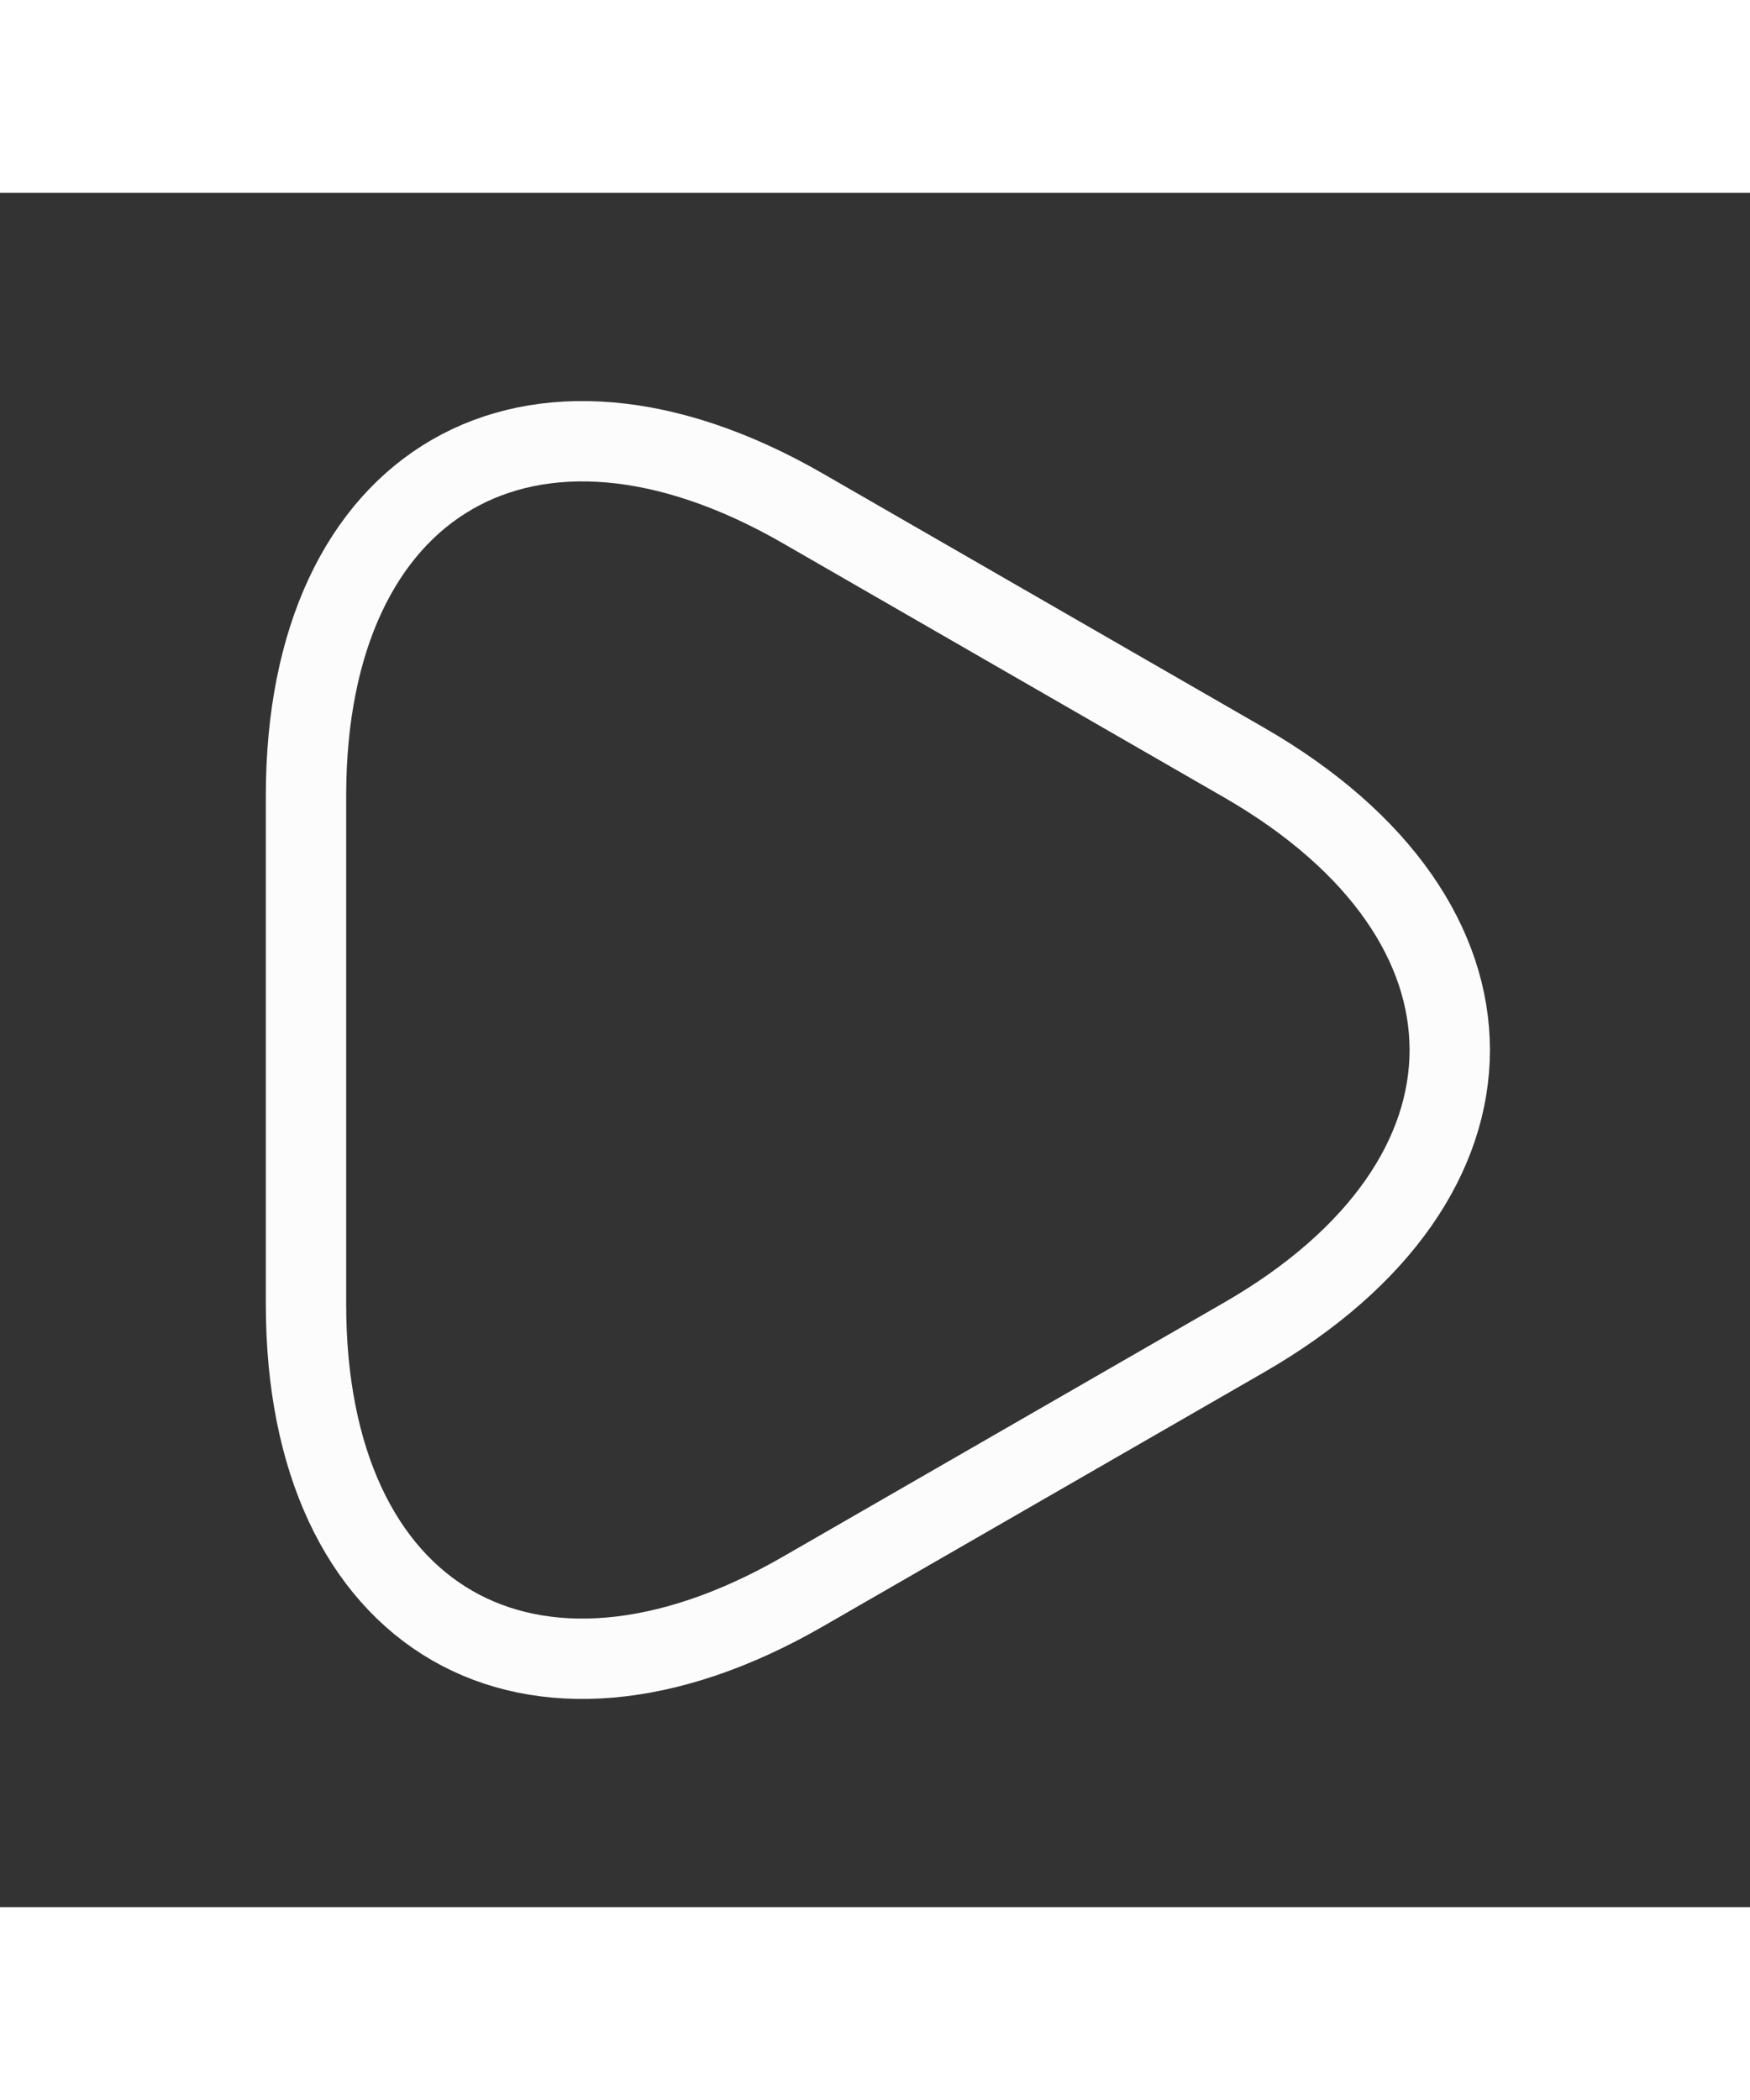 <svg xmlns="http://www.w3.org/2000/svg" width="40" viewBox="0 0 49 48" fill="none">
<rect x="0" y="0" width="49" height="48" fill="#333333" stroke="none"/>
<path d="M8.568 24V16.88C8.568 8.04 14.828 4.42 22.488 8.84L28.668 12.4L34.848 15.96C42.508 20.38 42.508 27.62 34.848 32.04L28.668 35.6L22.488 39.16C14.828 43.58 8.568 39.96 8.568 31.12V24Z" stroke="#FCFCFC" stroke-width="2.25" stroke-miterlimit="10" stroke-linecap="round" stroke-linejoin="round"/>
</svg>
